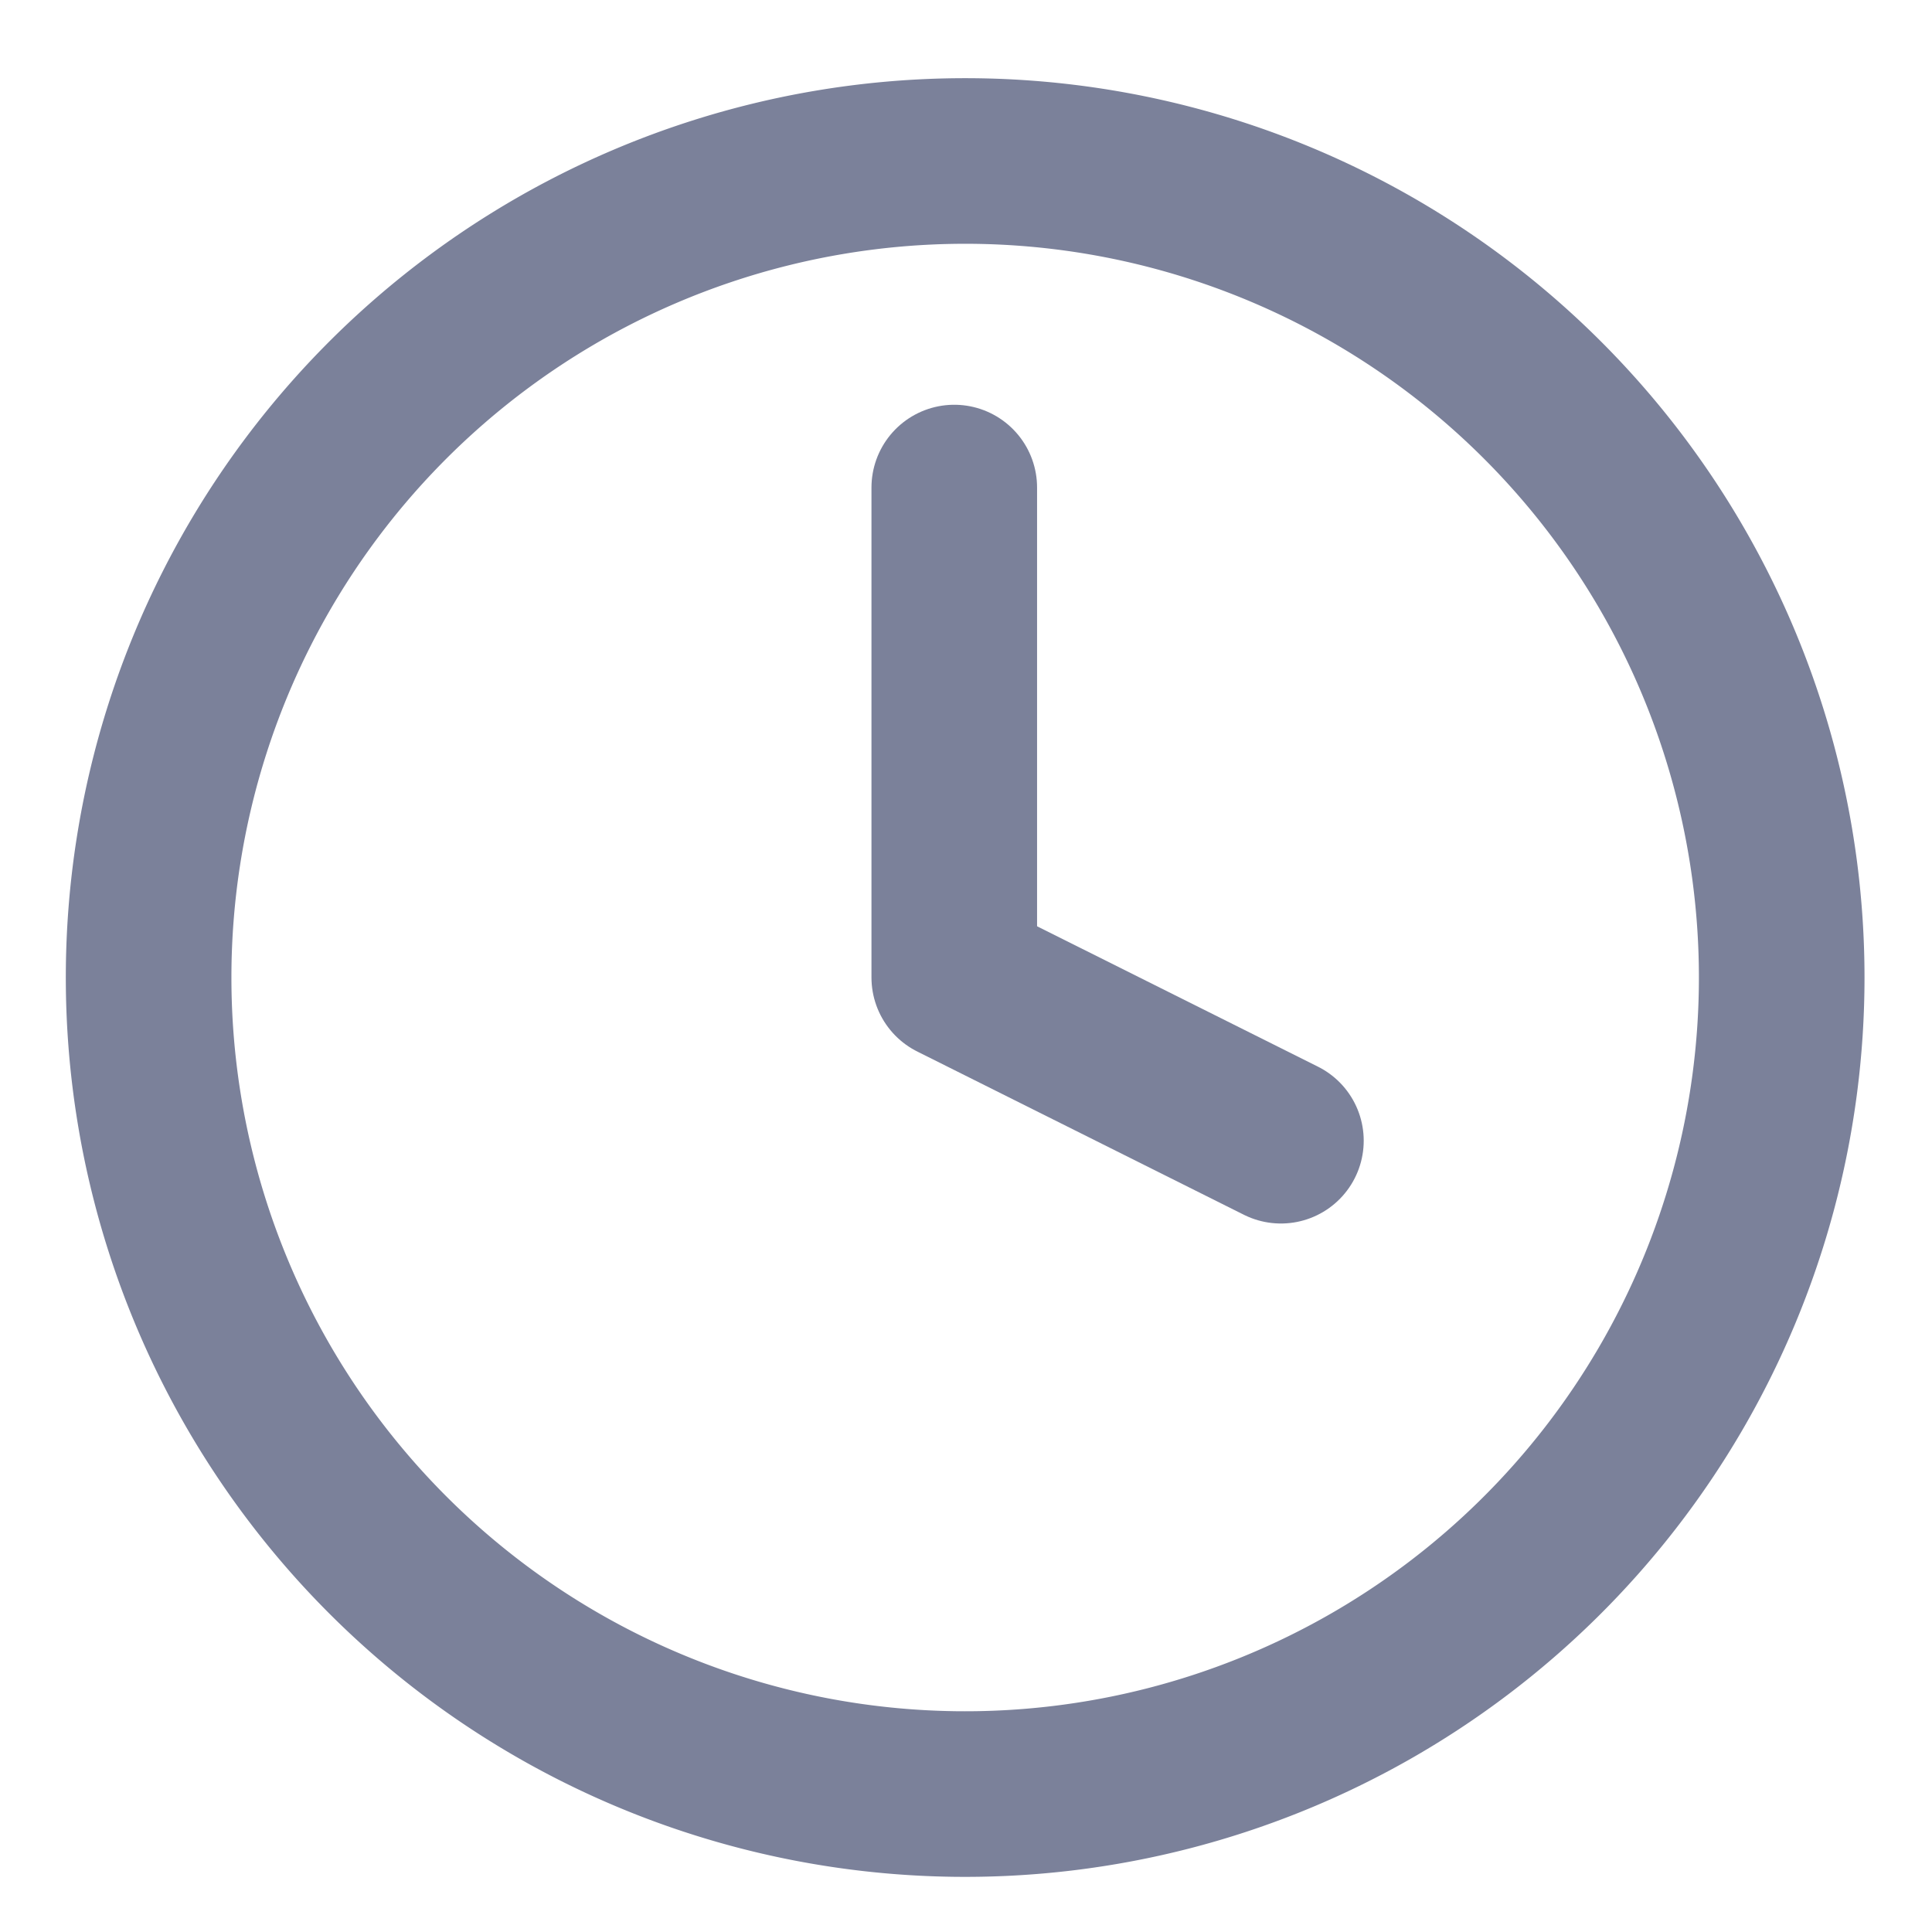 <svg width="14" height="14" fill="none" xmlns="http://www.w3.org/2000/svg"><path d="M6.917 13a5.917 5.917 0 100-11.833 5.917 5.917 0 000 11.833z" stroke="#7B819A" stroke-width="1.2" stroke-linecap="round" stroke-linejoin="round"/><path d="M6.915 3.533v3.55l2.367 1.183" stroke="#7B819A" stroke-width="1.2" stroke-linecap="round" stroke-linejoin="round"/></svg>